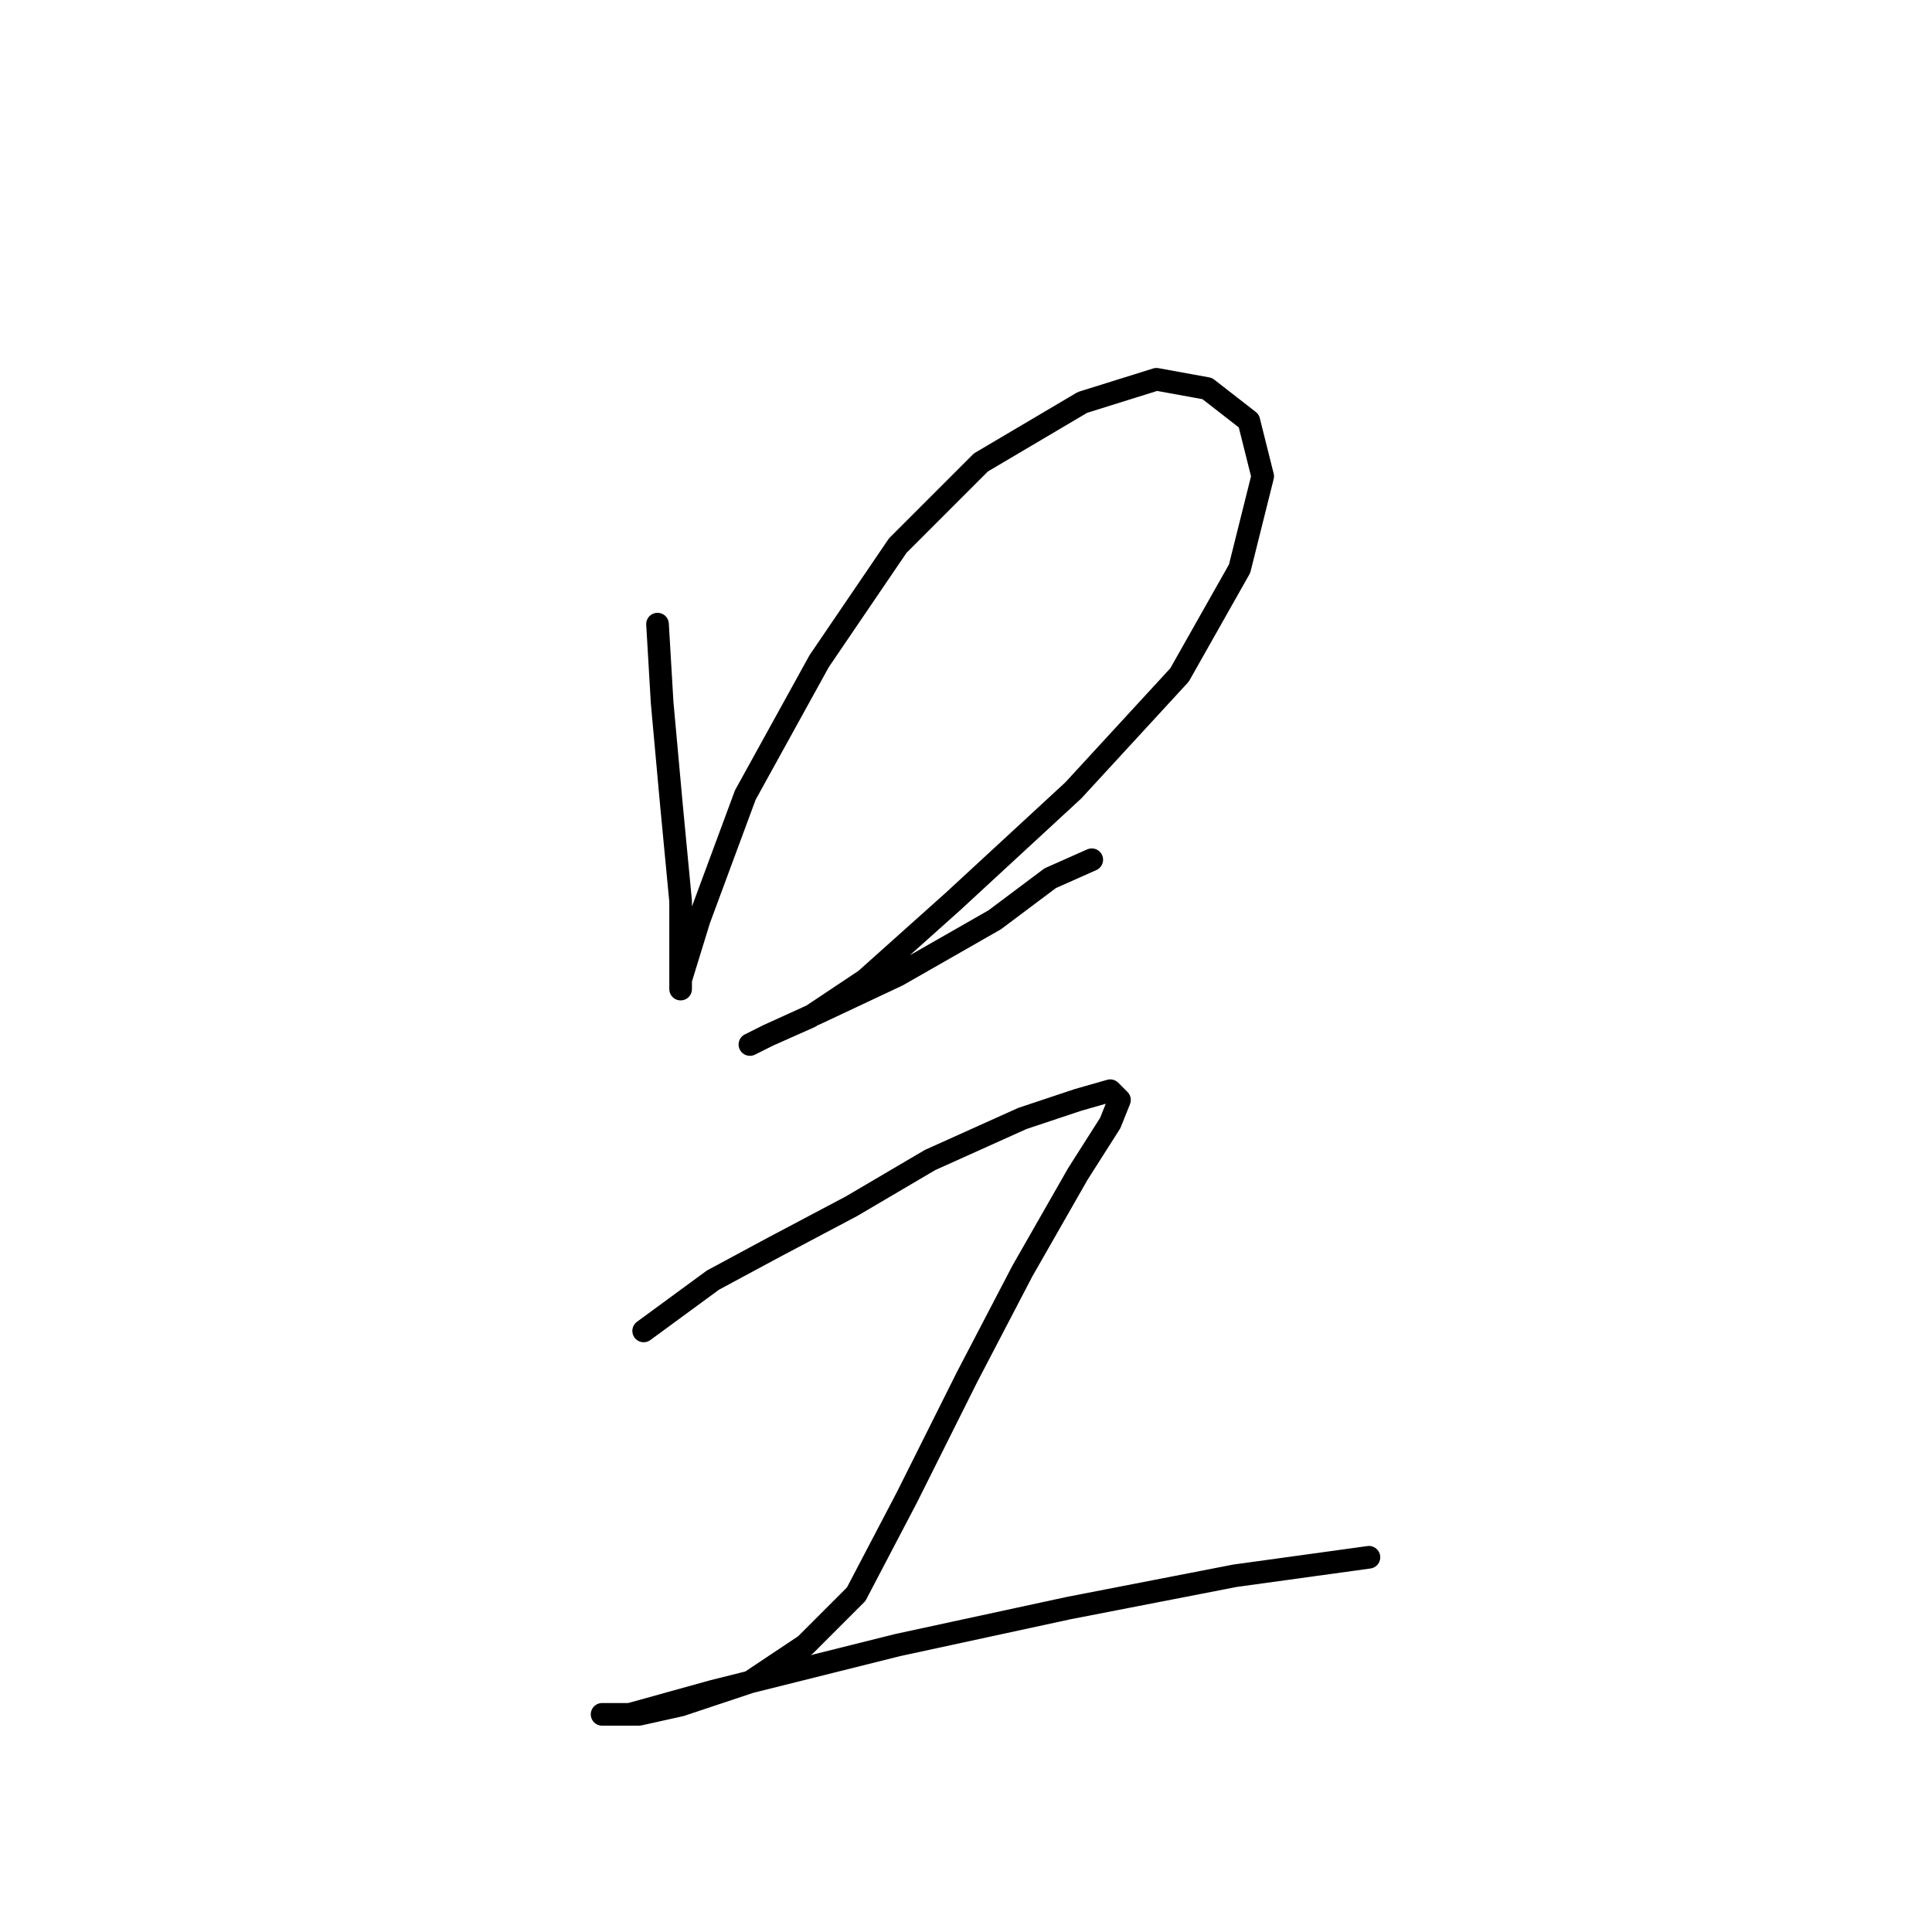 <?xml version="1.0" standalone="no"?>
    <svg width="256" height="256" xmlns="http://www.w3.org/2000/svg" version="1.1">
    <polyline stroke="black" stroke-width="3" stroke-linecap="round" fill="transparent" stroke-linejoin="round" points="87.125 82.701 87.737 93.107 88.961 106.573 90.186 119.428 90.186 126.773 90.186 131.058 90.186 129.834 92.634 121.876 98.755 105.349 108.549 87.598 118.955 72.295 129.973 61.277 143.439 53.32 153.233 50.259 159.966 51.483 165.475 55.768 167.312 63.113 164.251 75.356 156.294 89.434 142.215 104.737 126.3 119.428 114.67 129.834 107.325 134.731 101.816 137.179 99.367 138.403 99.367 138.403 101.816 137.179 108.549 134.119 118.955 129.222 131.809 121.876 139.155 116.367 144.664 113.919 144.664 113.919 " />
        <polyline stroke="black" stroke-width="3" stroke-linecap="round" fill="transparent" stroke-linejoin="round" points="85.289 176.354 94.47 169.621 102.428 165.336 112.834 159.827 123.24 153.706 135.482 148.197 142.827 145.749 147.112 144.524 148.336 145.749 147.112 148.809 142.827 155.543 135.482 168.397 128.137 182.475 120.179 198.39 113.446 211.245 106.713 217.978 99.367 222.875 90.186 225.936 84.677 227.16 81.004 227.16 79.78 227.16 83.452 227.16 94.47 224.099 118.955 217.978 141.603 213.081 163.639 208.796 181.39 206.348 181.39 206.348 " />
        </svg>